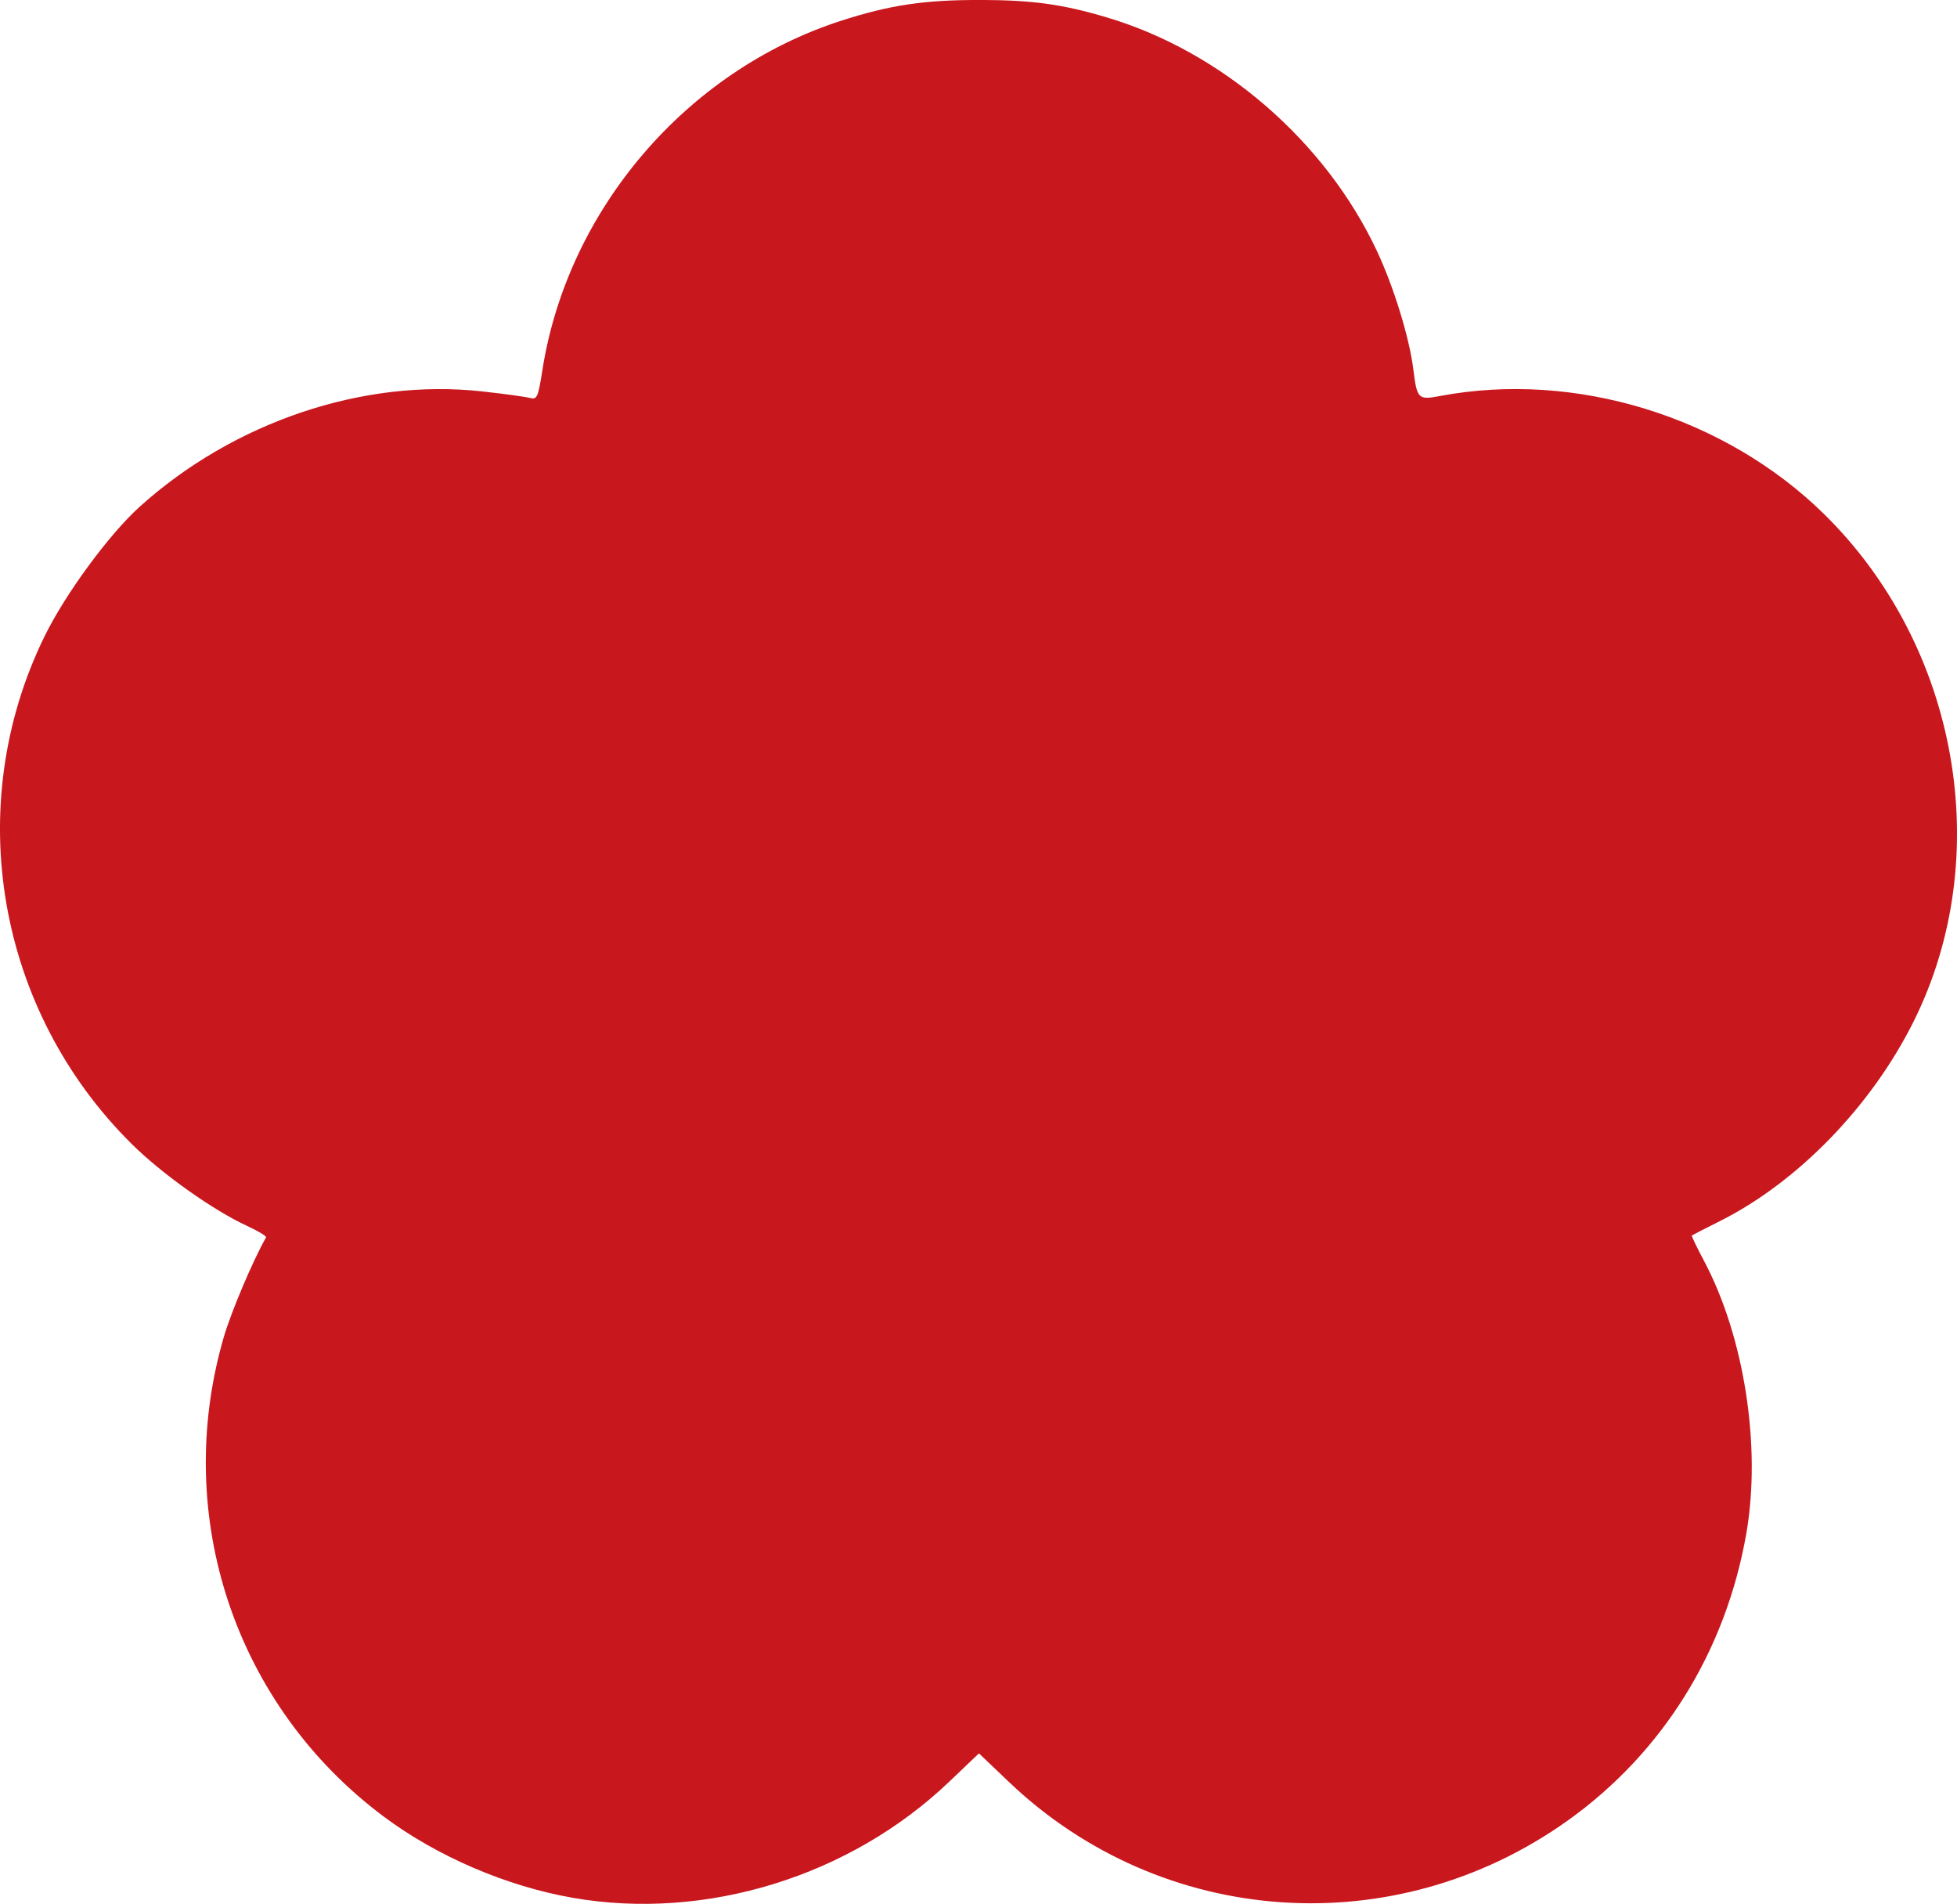 <?xml version="1.0" encoding="UTF-8" standalone="no"?>
<!-- Created with Inkscape (http://www.inkscape.org/) -->

<svg
   width="135.297mm"
   height="131.609mm"
   viewBox="0 0 135.297 131.609"
   version="1.1"
   id="svg5"
   xml:space="preserve"
   xmlns="http://www.w3.org/2000/svg"
   xmlns:svg="http://www.w3.org/2000/svg"><defs
     id="defs2" /><g
     id="layer1"
     transform="translate(-23.452,-35.708)"><path
       id="path12926"
       style="fill:#C9171E;stroke-width:0.265"
       d="m 91.264,35.708 c -3.89,-0.014 -6.305,0.346 -9.694,1.445 -10.679,3.461 -18.88,13.062 -20.619,24.138 -0.299,1.907 -0.369,2.059 -0.881,1.922 -0.306,-0.082 -1.806,-0.286 -3.334,-0.453 -8.188,-0.895 -17.117,2.116 -23.61,7.961 -2.136,1.923 -5.174,6.063 -6.614,9.013 -5.712,11.707 -3.278,25.82 6.047,35.054 2.088,2.068 5.625,4.58 7.977,5.664 0.767,0.354 1.357,0.711 1.309,0.794 -0.918,1.613 -2.422,5.166 -2.933,6.928 -3.578,12.348 0.798,25.437 11.07,33.108 3.696,2.76 8.512,4.827 13.103,5.621 9.183,1.59 19.133,-1.486 25.995,-8.035 l 2.051,-1.956 2.051,1.956 c 10.585,10.102 26.689,11.224 38.649,2.692 6.567,-4.684 10.93,-11.697 12.352,-19.848 1.045,-5.991 -0.134,-13.589 -2.924,-18.843 -0.498,-0.937 -0.877,-1.728 -0.843,-1.756 0.034,-0.029 0.899,-0.472 1.922,-0.984 5.397,-2.702 10.494,-7.95 13.414,-13.815 5.681,-11.407 3.109,-25.946 -6.205,-35.081 -6.867,-6.735 -17.183,-9.908 -26.515,-8.155 -1.544,0.29 -1.612,0.223 -1.871,-1.848 -0.272,-2.18 -1.35,-5.682 -2.509,-8.157 -3.559,-7.595 -10.703,-13.781 -18.656,-16.154 -3.073,-0.917 -5.122,-1.201 -8.731,-1.214 z" /></g></svg>
